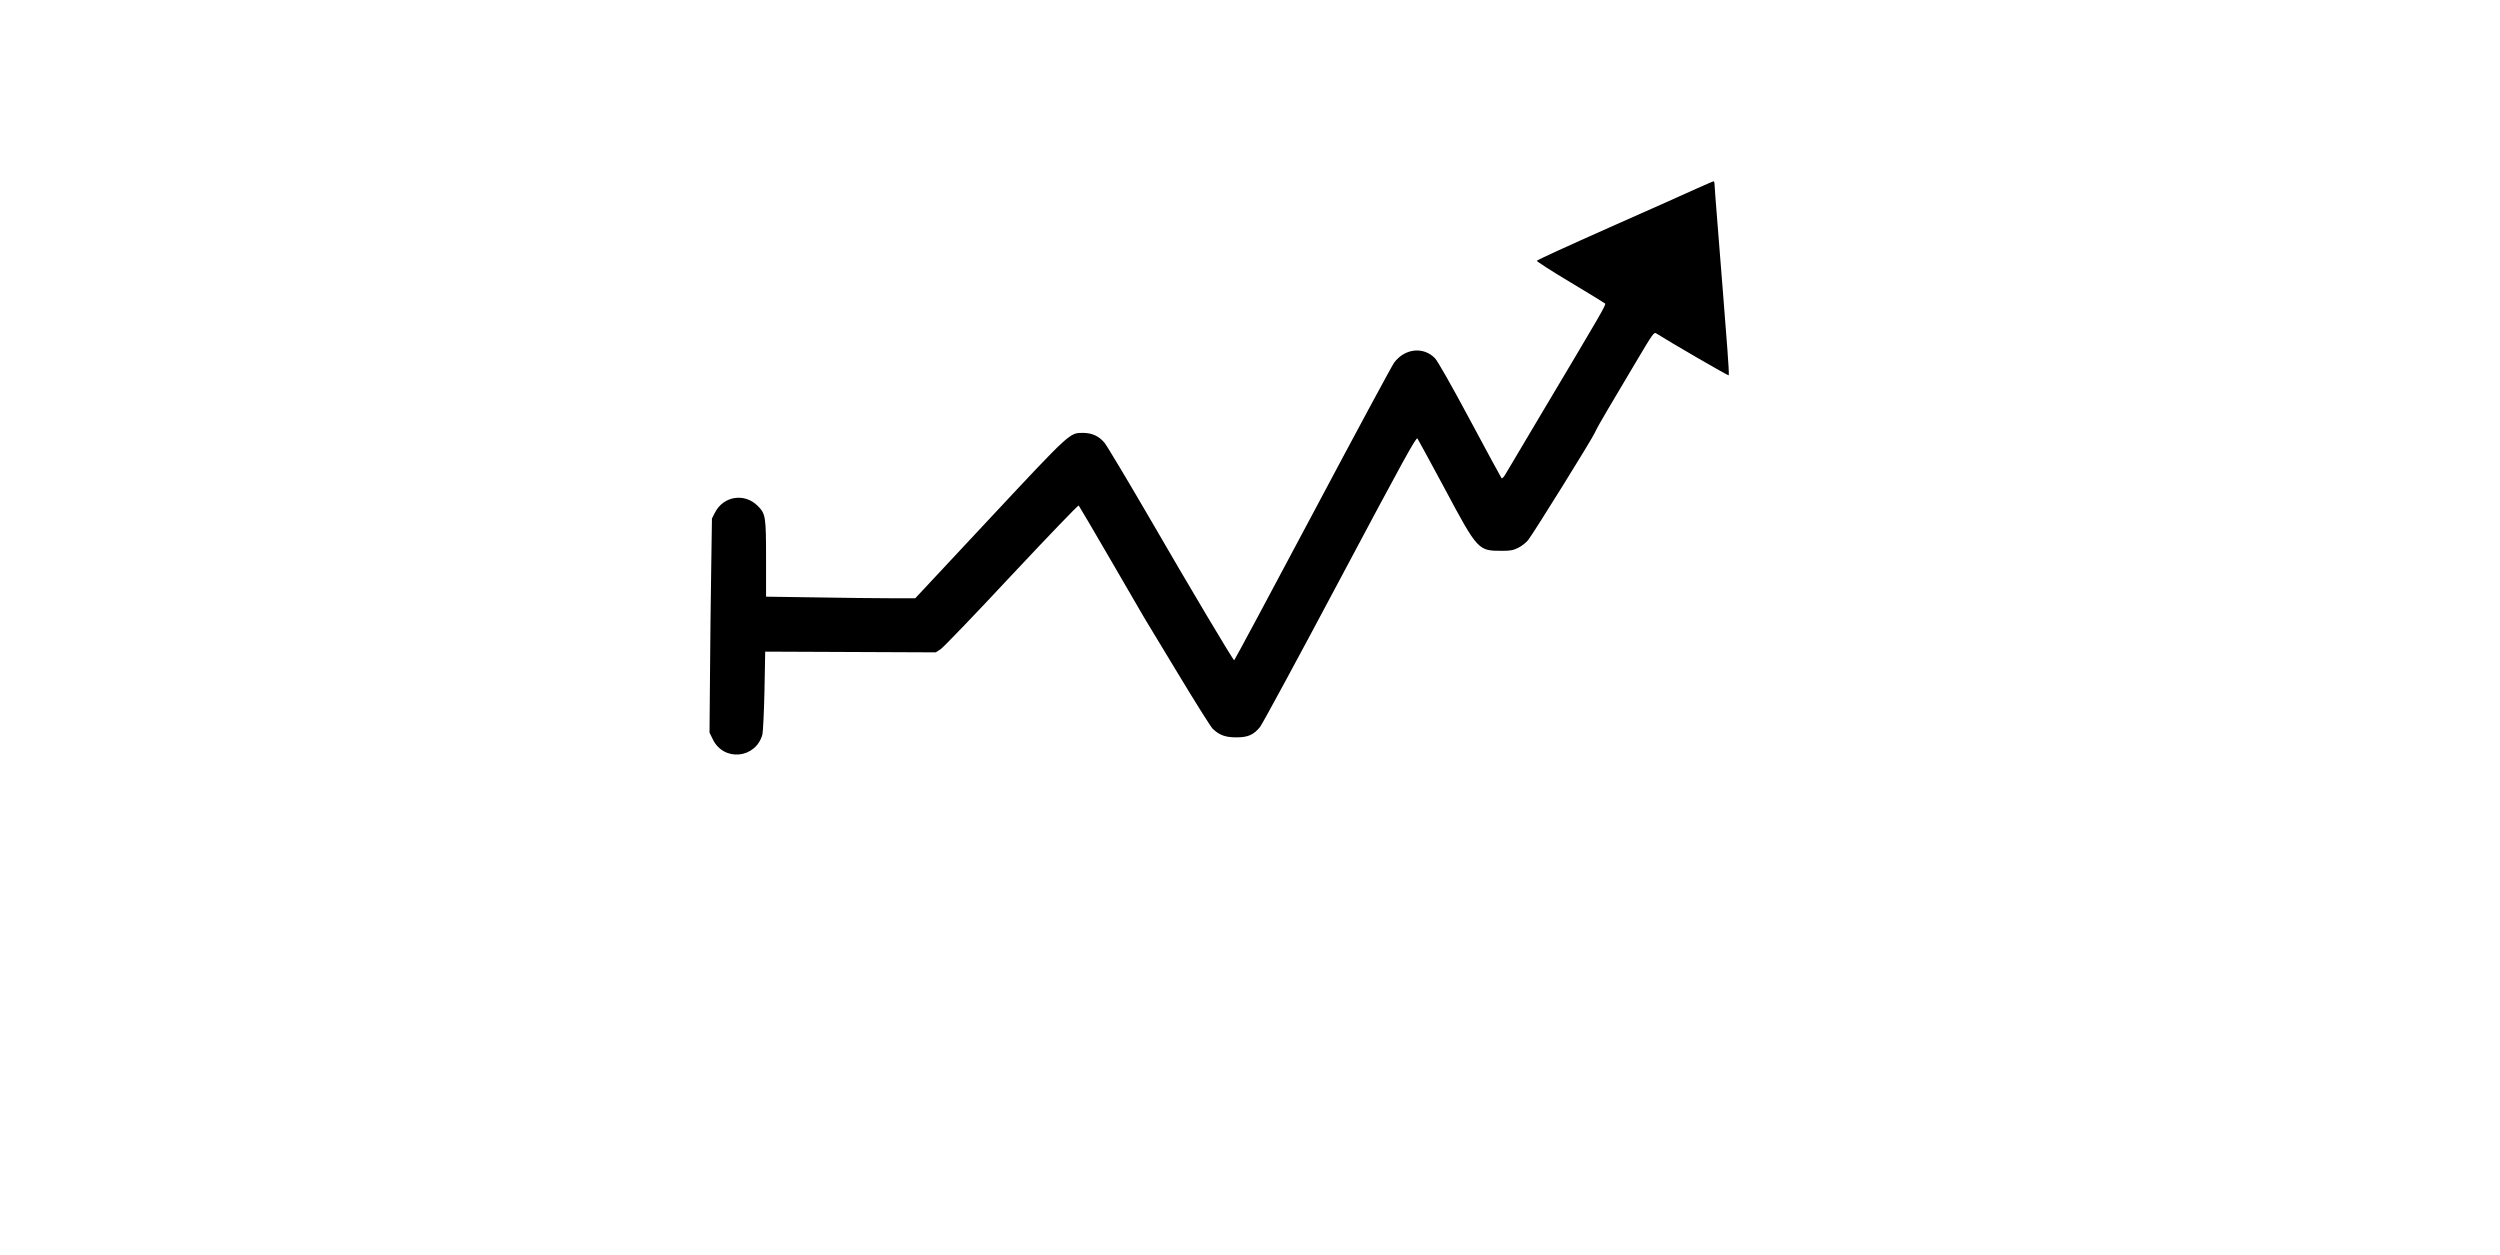 <?xml version="1.0" standalone="no"?>
<!DOCTYPE svg PUBLIC "-//W3C//DTD SVG 20010904//EN"
 "http://www.w3.org/TR/2001/REC-SVG-20010904/DTD/svg10.dtd">
<svg version="1.0" xmlns="http://www.w3.org/2000/svg"
 width="2056pt" height="1032pt" viewBox="0 0 2056 1032"
 preserveAspectRatio="xMidYMid meet">
<g transform="translate(0,1032) scale(0.1,-0.1)"
fill="#000000" stroke="none">
<path d="M13955 8770 c-71 -33 -397 -178 -722 -322 -326 -145 -594 -267 -594
-273 -1 -5 122 -85 275 -176 152 -91 281 -170 286 -175 10 -10 -18 -58 -540
-934 -136 -228 -260 -437 -275 -463 -15 -27 -31 -45 -36 -40 -4 4 -121 220
-259 478 -157 293 -266 484 -288 508 -95 99 -250 82 -337 -36 -17 -23 -319
-583 -670 -1244 -352 -662 -642 -1203 -645 -1203 -9 0 -361 591 -702 1180
-181 311 -345 585 -365 609 -45 54 -101 80 -174 81 -113 0 -99 13 -771 -706
l-611 -654 -201 0 c-110 0 -387 3 -613 7 l-413 6 0 304 c0 356 -3 377 -69 443
-108 108 -281 81 -351 -55 l-25 -49 -6 -411 c-4 -225 -8 -621 -10 -880 l-4
-470 28 -57 c90 -183 352 -157 407 41 5 20 13 181 17 359 l6 323 702 -3 701
-3 41 27 c22 15 285 288 583 608 299 319 547 577 551 573 4 -4 125 -210 269
-458 143 -247 265 -457 270 -465 5 -8 128 -211 272 -450 144 -239 275 -447
290 -462 54 -53 105 -72 193 -72 96 -1 145 20 198 86 19 24 315 571 658 1216
525 987 626 1170 636 1156 6 -9 107 -194 224 -412 272 -509 275 -512 470 -512
71 0 93 4 135 25 28 14 64 42 81 63 45 57 526 831 548 882 11 25 58 110 106
190 47 80 152 257 233 393 144 242 148 248 169 234 108 -69 589 -348 594 -344
3 4 -2 100 -11 214 -9 114 -25 323 -36 463 -11 140 -31 395 -45 567 -14 171
-25 321 -25 332 0 12 -3 21 -7 20 -5 0 -66 -27 -138 -59z"/>
</g>
</svg>
